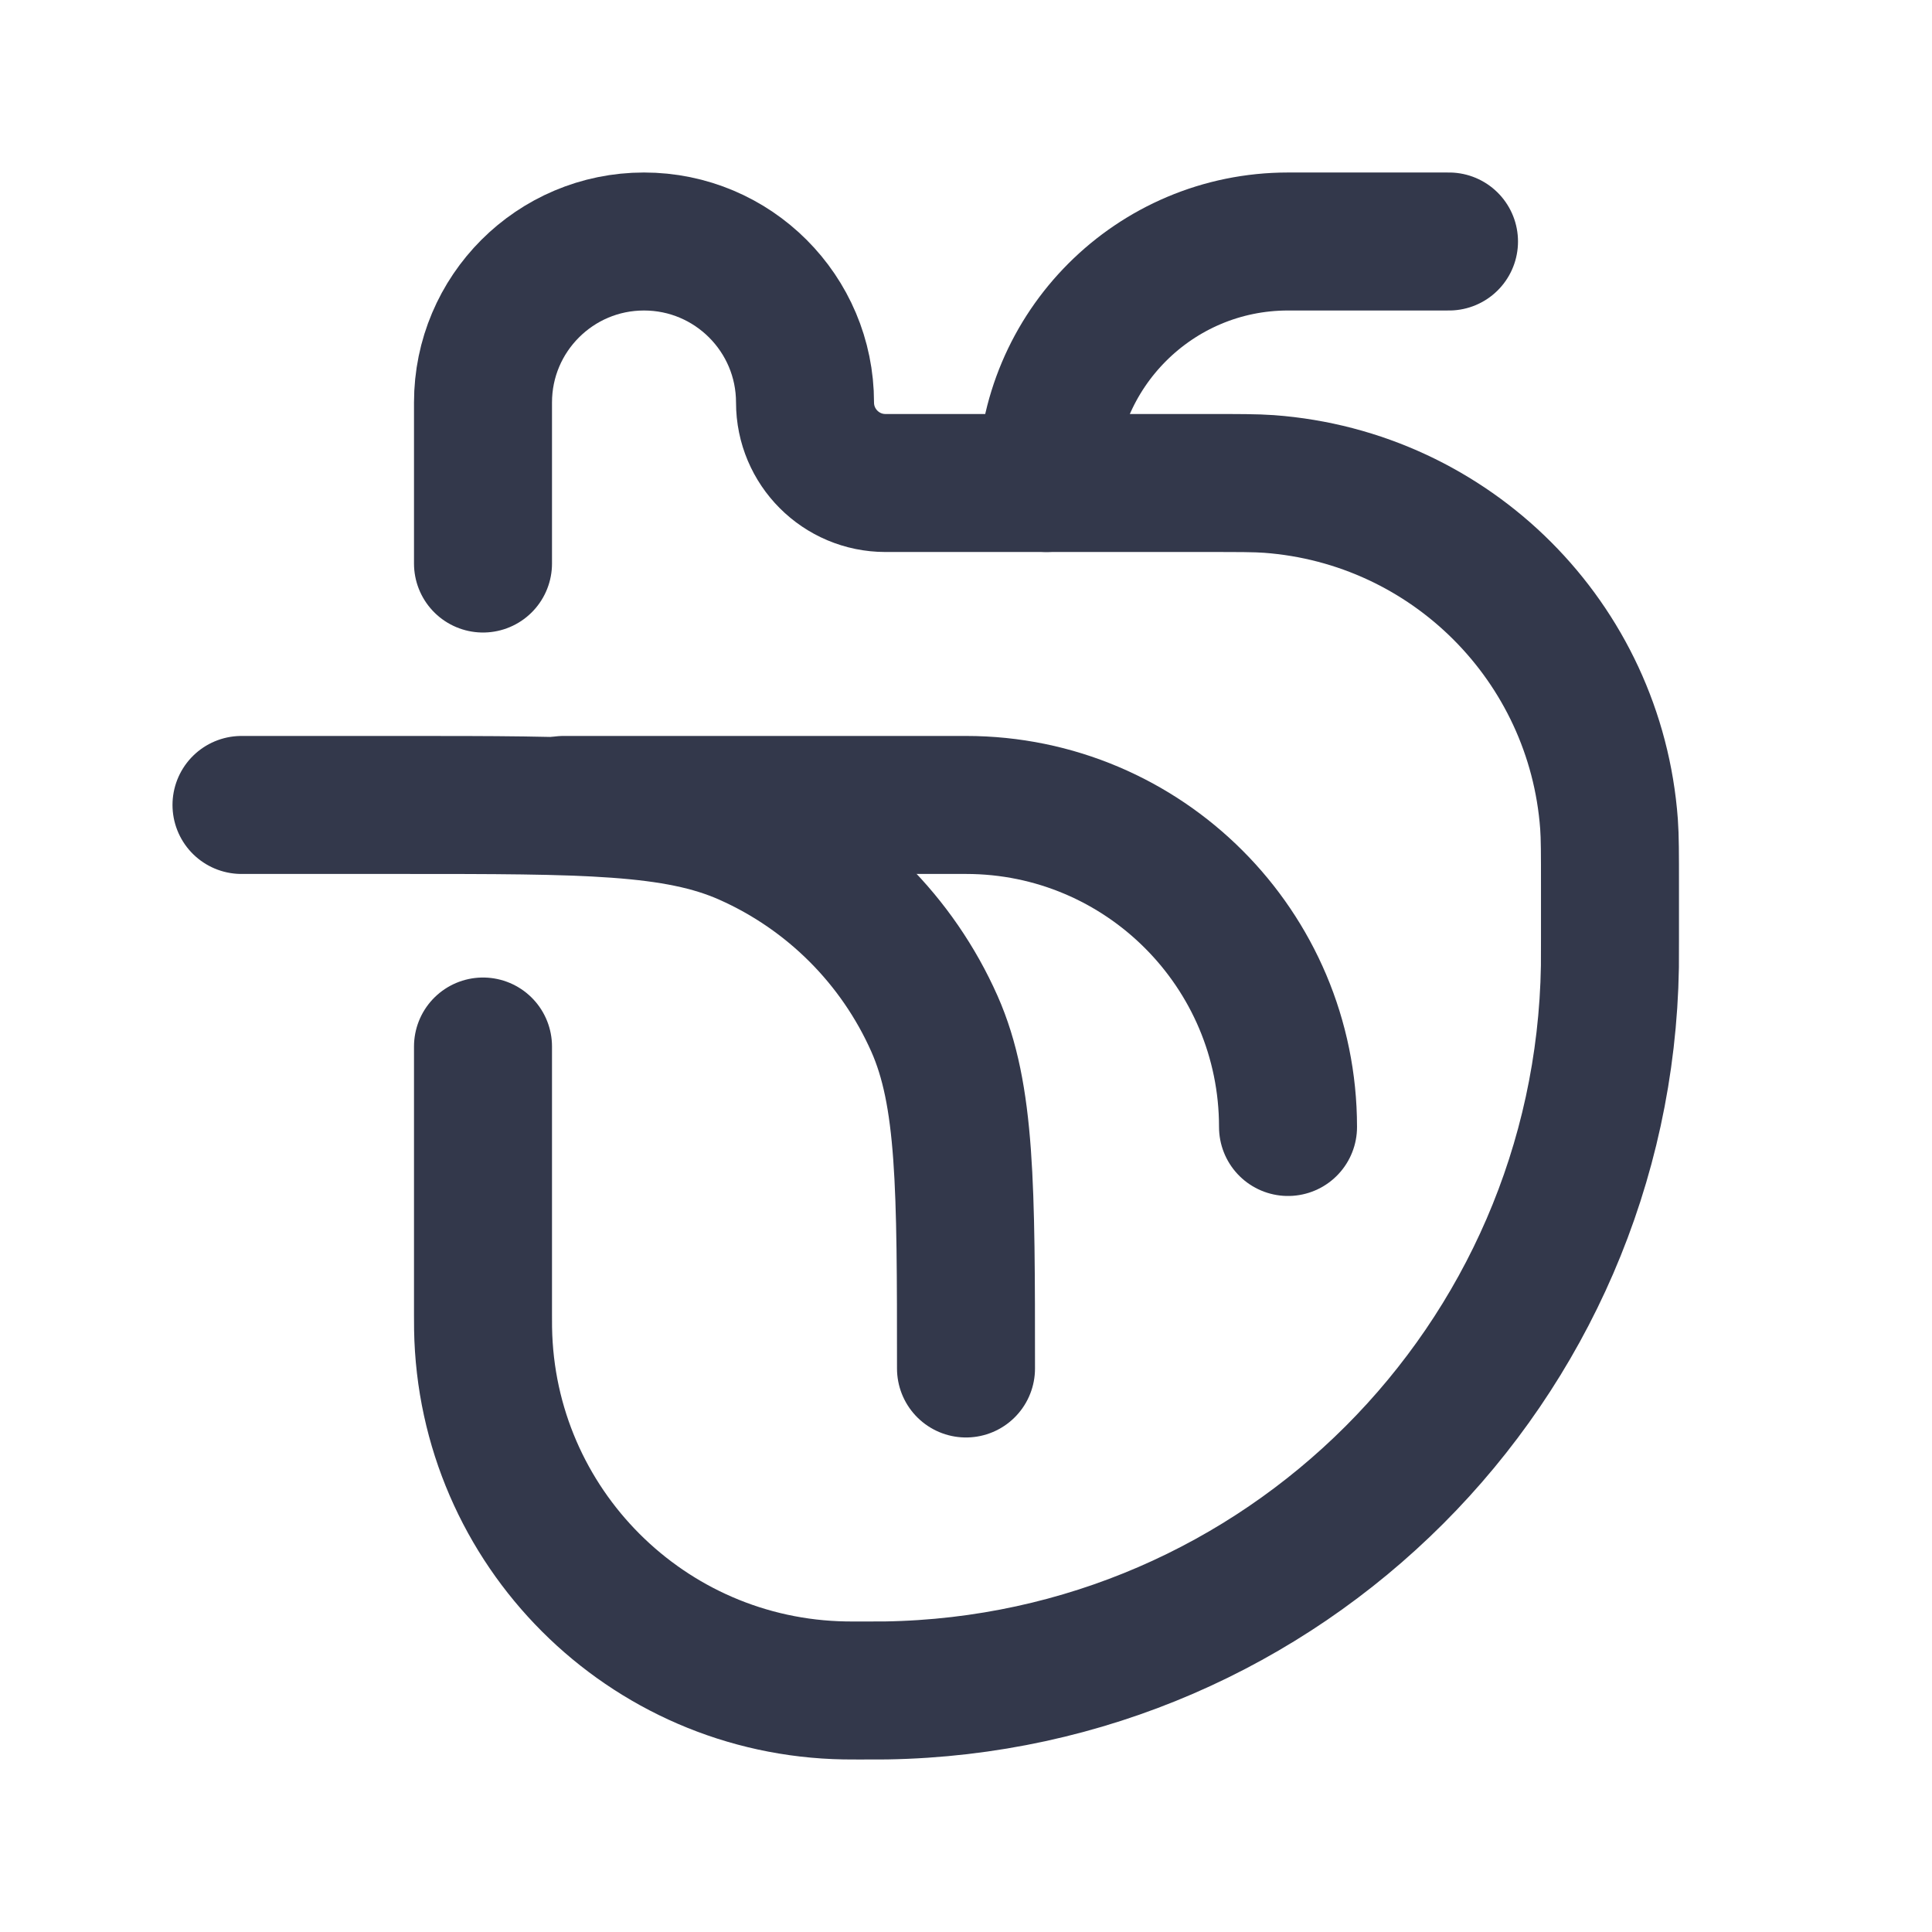 <svg width="28" height="28" viewBox="0 0 28 28" fill="none" xmlns="http://www.w3.org/2000/svg">
<path d="M14 19.833V19.833C14 17.192 14 15.871 13.543 14.838C13.006 13.628 12.038 12.661 10.828 12.124C9.796 11.666 8.475 11.666 5.833 11.666H3.5" stroke="#33384B" stroke-width="2" stroke-linecap="round" stroke-linejoin="round"/>
<path d="M15.167 7V7C15.167 5.067 16.734 3.5 18.667 3.5H21" stroke="#33384B" stroke-width="2" stroke-linecap="round" stroke-linejoin="round"/>
<path d="M7 8.167V5.833C7 4.545 8.045 3.5 9.333 3.5V3.5C10.622 3.5 11.667 4.545 11.667 5.833V5.833C11.667 6.478 12.189 7 12.833 7H17.5C17.964 7 18.196 7 18.392 7.014C21.029 7.209 23.124 9.305 23.319 11.941C23.333 12.137 23.333 12.369 23.333 12.833V13.611C23.333 13.817 23.333 13.921 23.332 14.008C23.238 19.762 18.596 24.404 12.841 24.499C12.754 24.5 12.651 24.5 12.444 24.5V24.5C12.341 24.5 12.29 24.5 12.246 24.499C9.369 24.452 7.048 22.131 7.001 19.254C7 19.21 7 19.159 7 19.056V15.167" stroke="#33384B" stroke-width="2" stroke-linecap="round" stroke-linejoin="round"/>
<path d="M8.167 11.666H14C16.577 11.666 18.667 13.756 18.667 16.333V16.333" stroke="#33384B" stroke-width="2" stroke-linecap="round" stroke-linejoin="round"/>
</svg>
